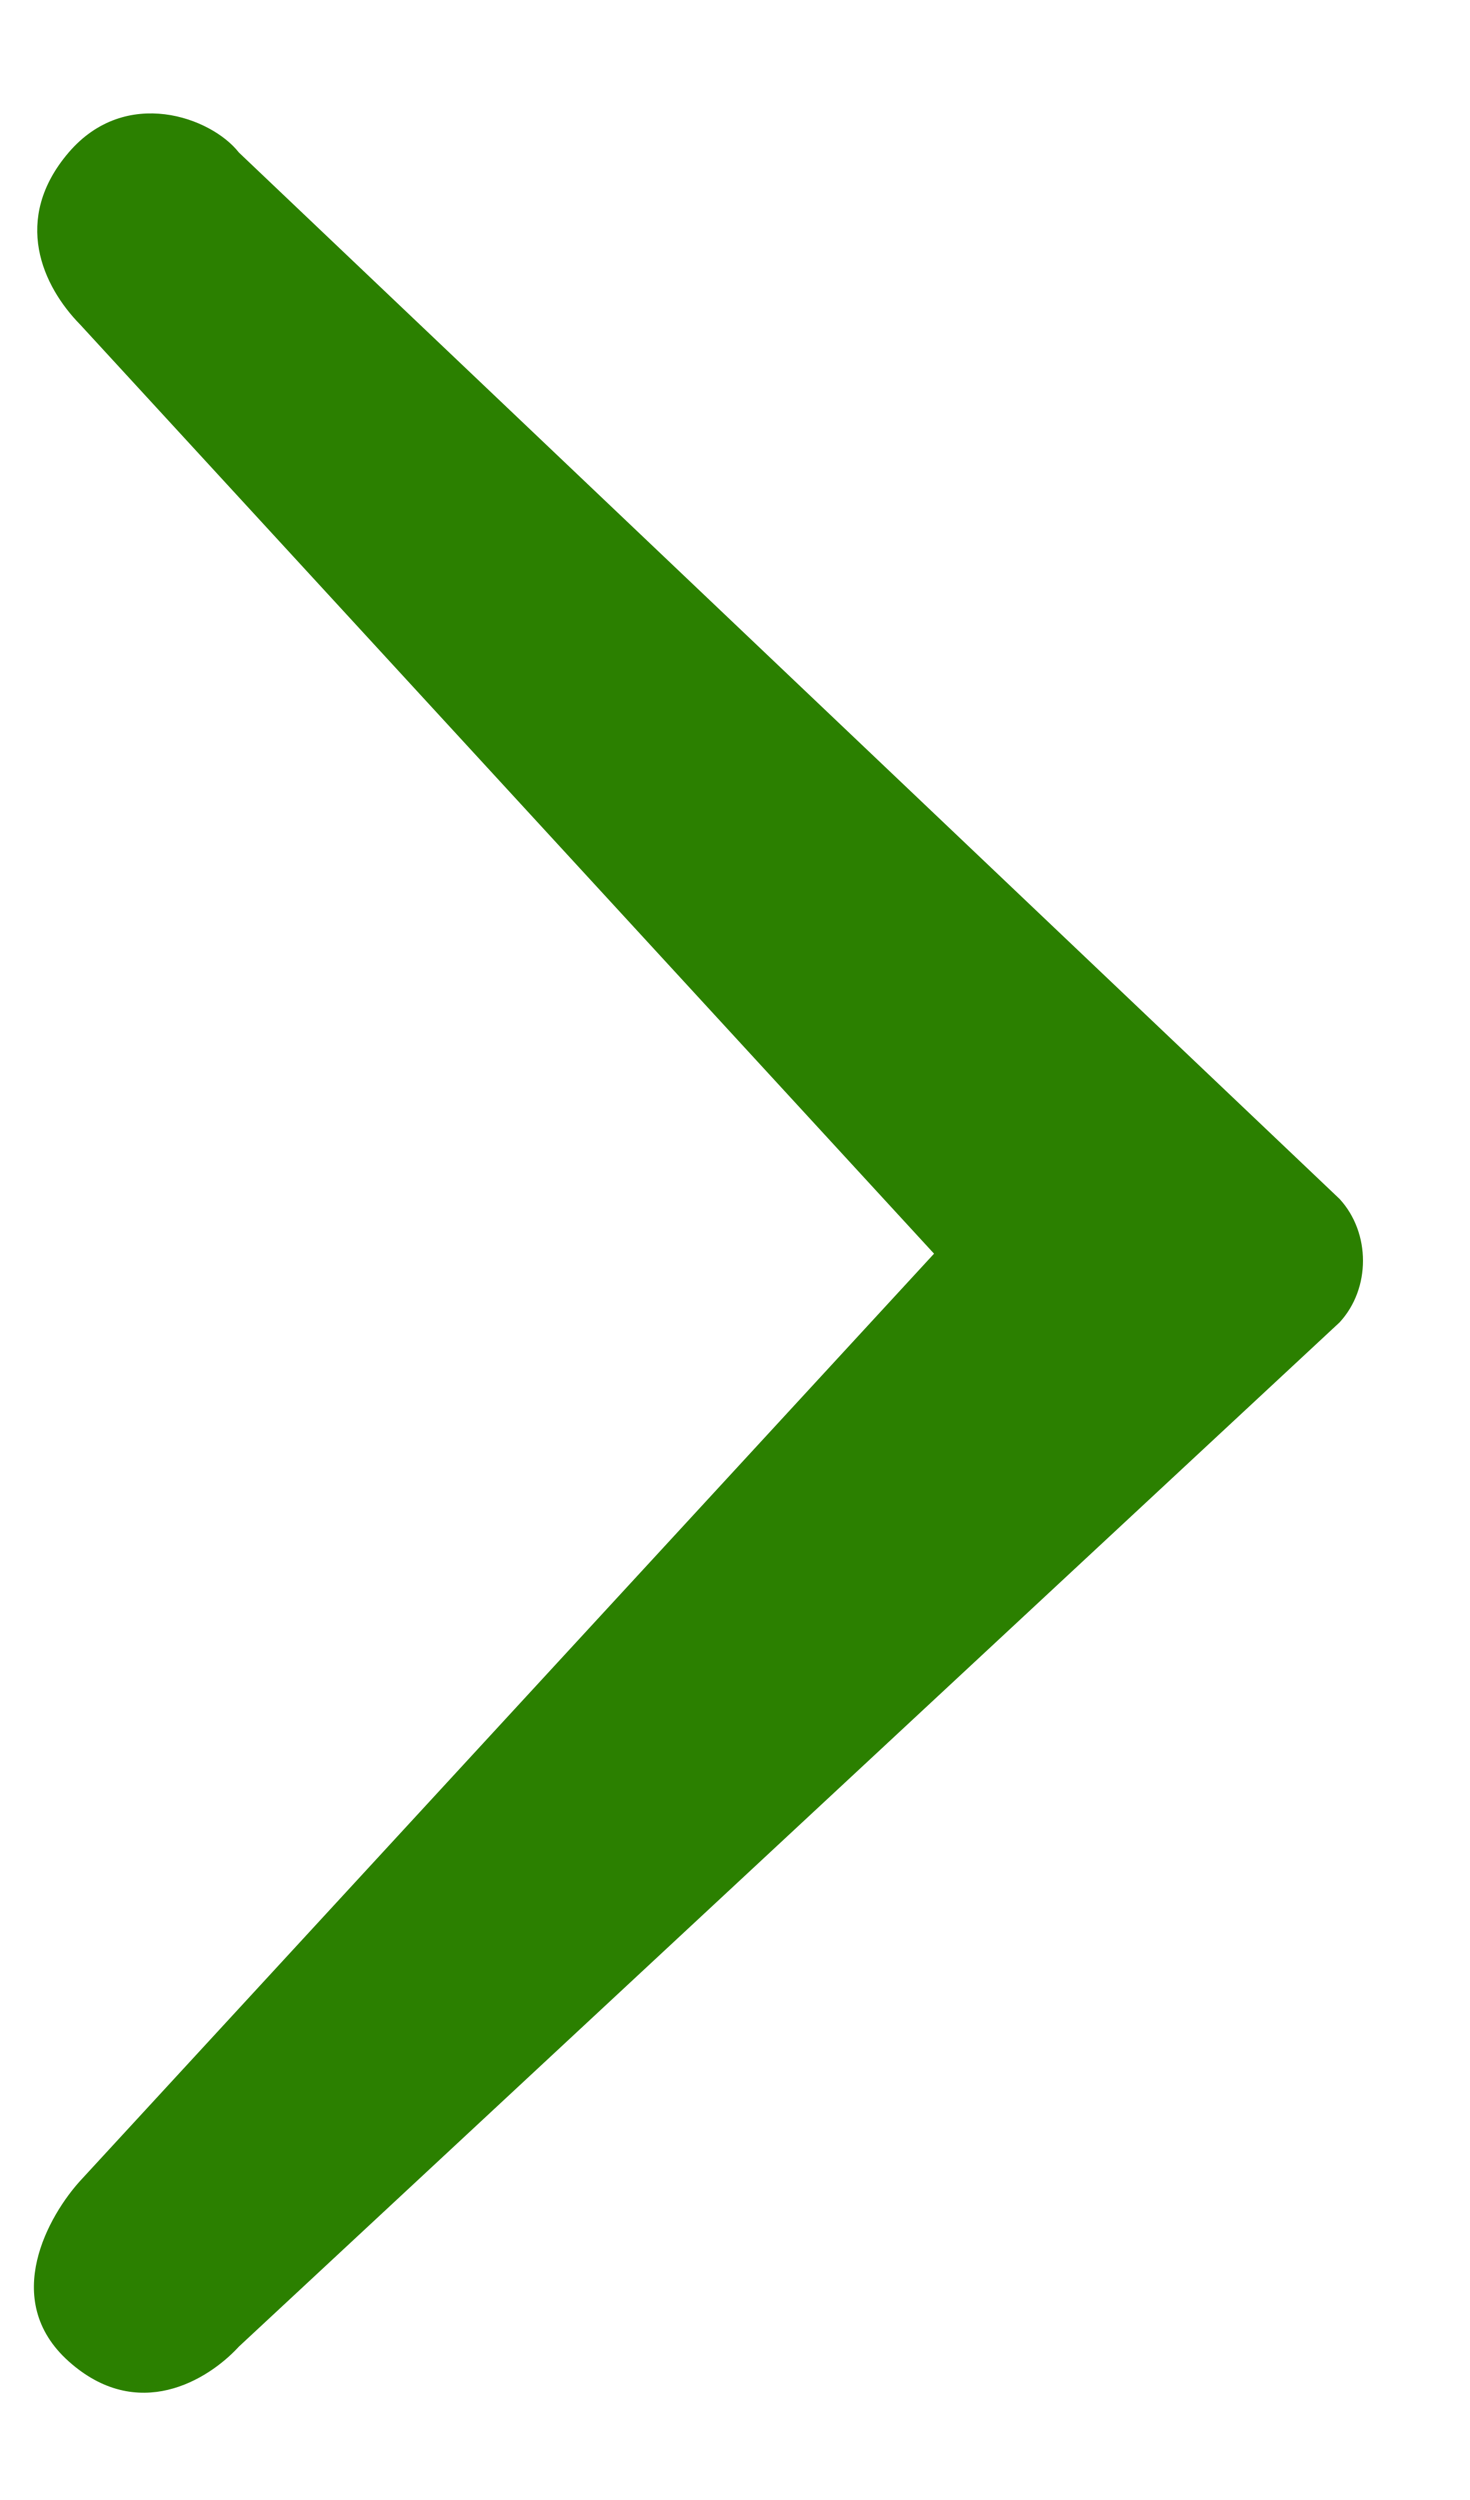 <svg width="10" height="17" viewBox="0 0 10 17" fill="none" xmlns="http://www.w3.org/2000/svg">
<path fill-rule="evenodd" clip-rule="evenodd" d="M0.467 1.037C0.079 1.491 0.289 1.947 0.547 2.209L6.354 8.525L0.547 14.828C0.336 15.059 -0.002 15.637 0.467 16.057C0.936 16.477 1.414 16.187 1.625 15.957L9.113 8.992C9.325 8.762 9.325 8.384 9.113 8.153C9.112 8.153 1.625 1.037 1.625 1.037C1.438 0.798 0.856 0.583 0.467 1.037Z" fill="#2B8000"/>
</svg>
